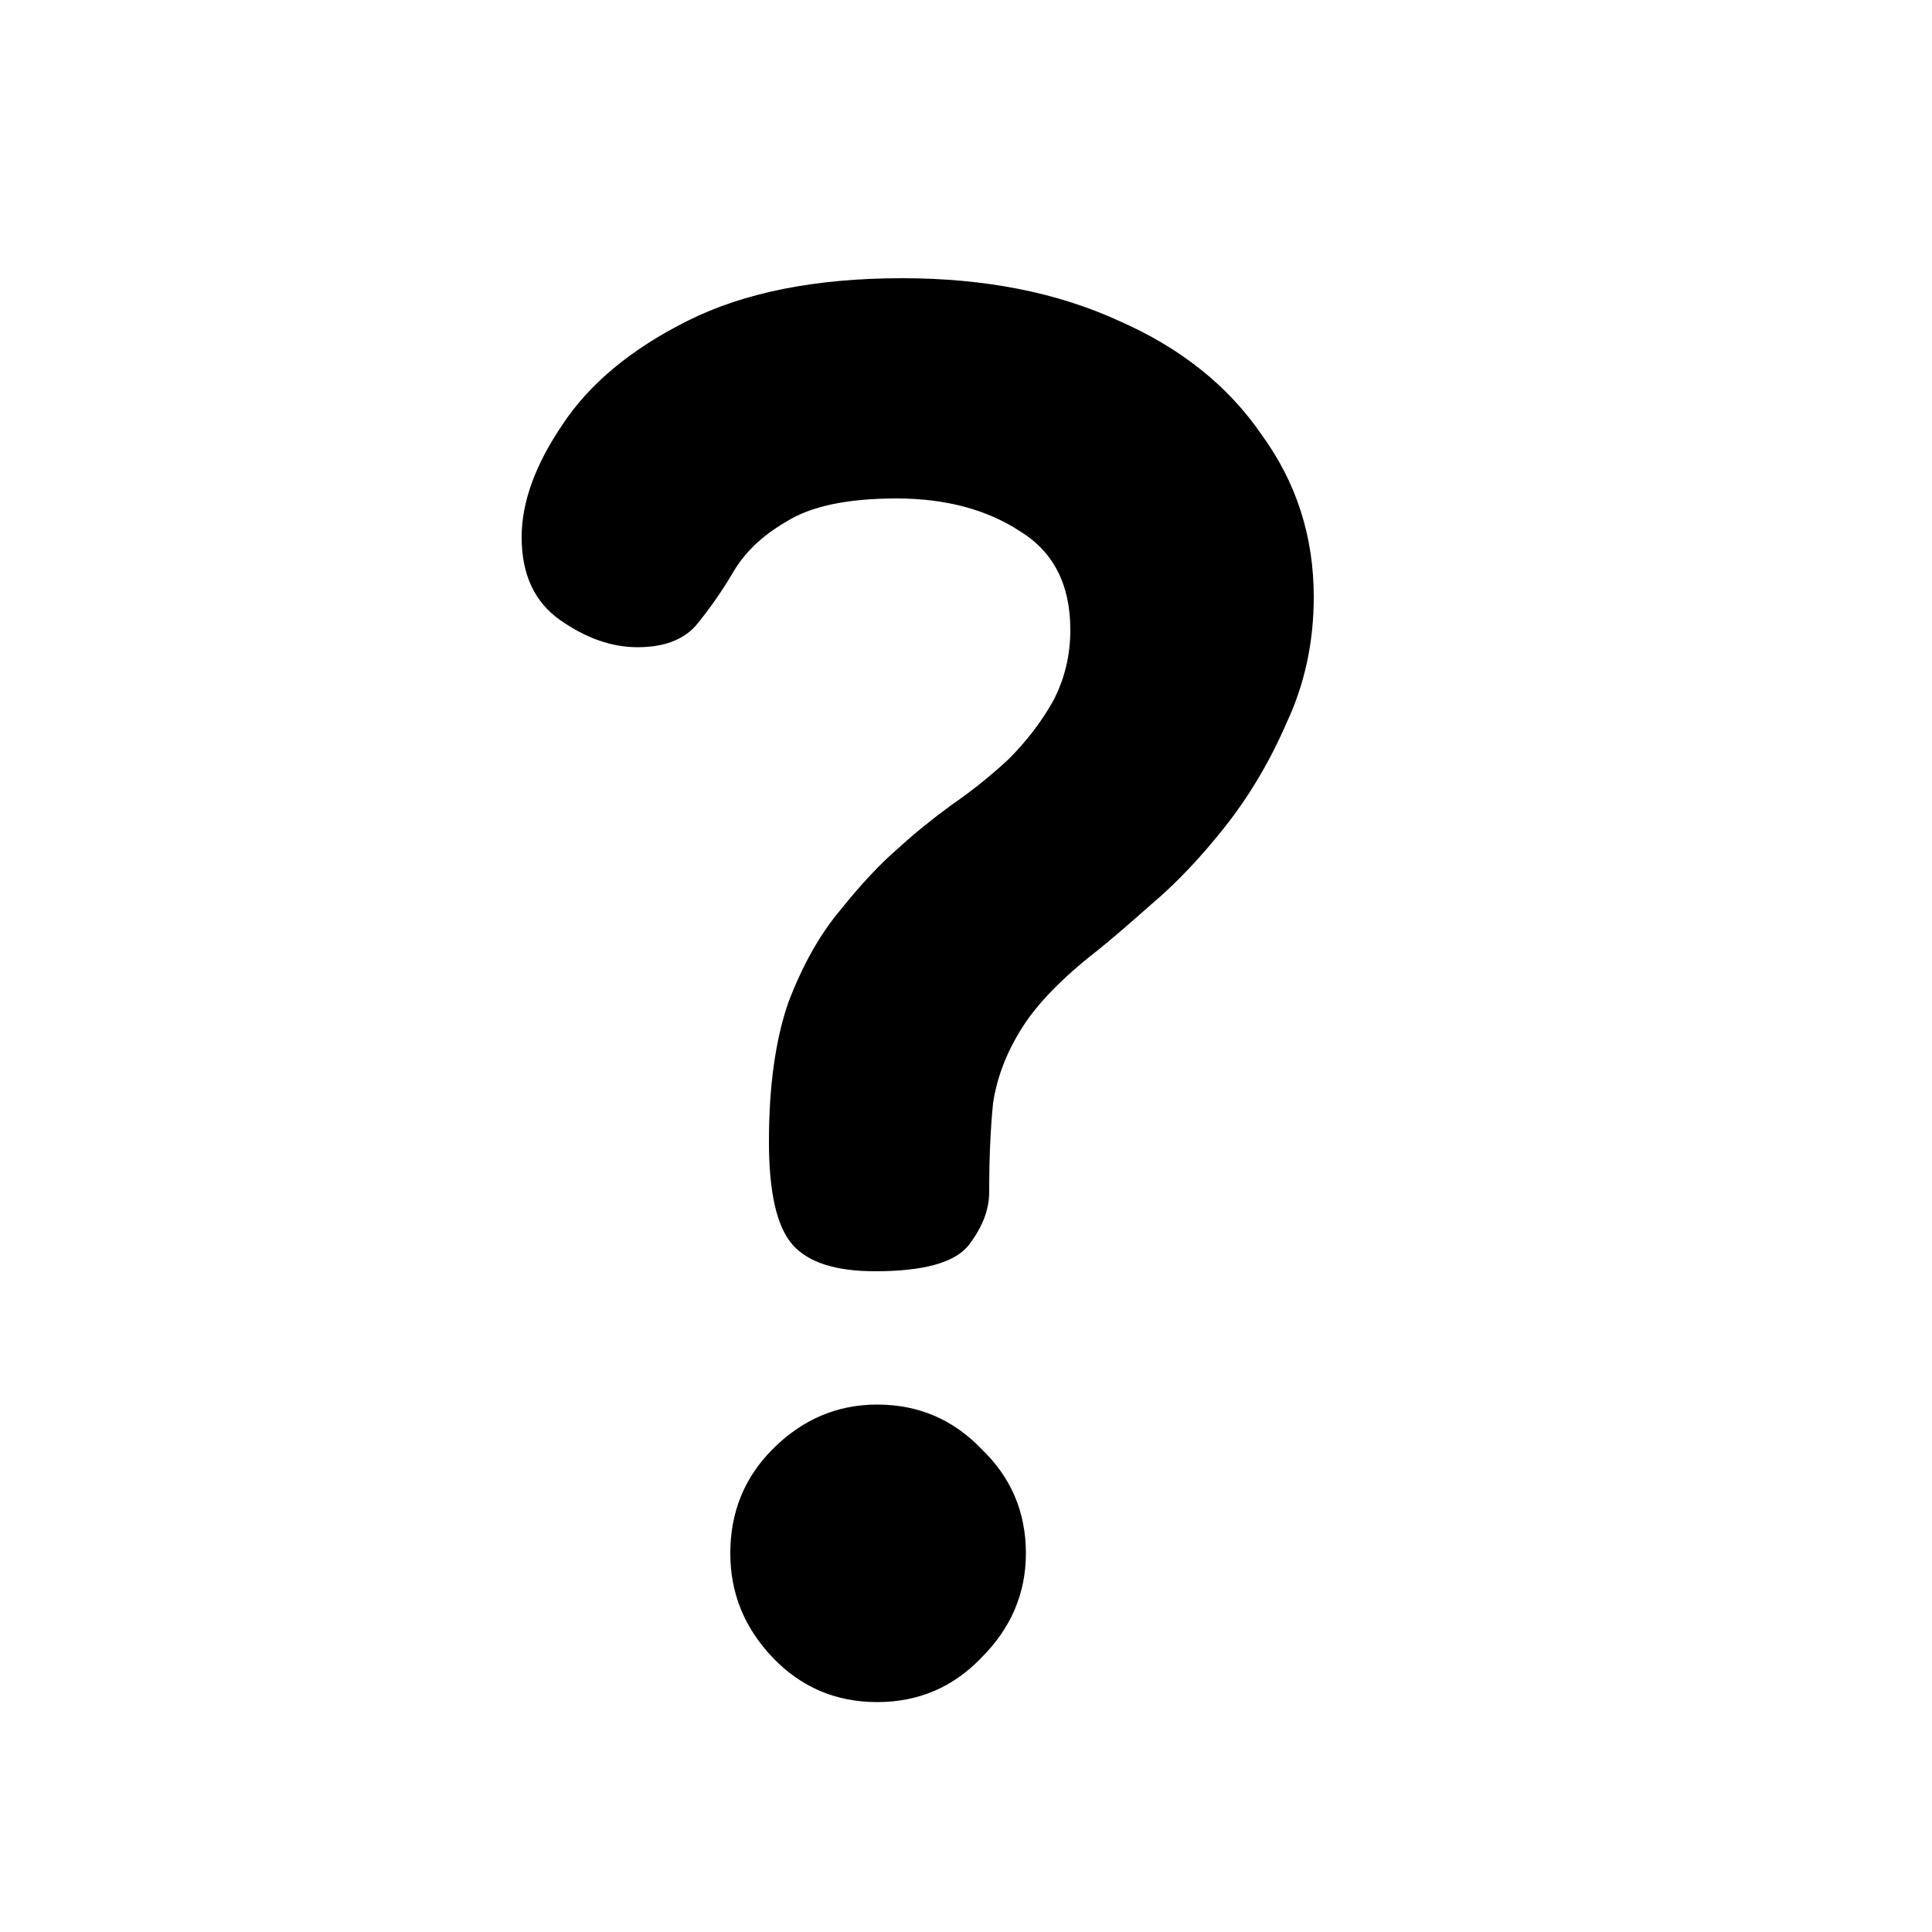 <svg width="24" height="24" viewBox="0 0 24 24" fill="none" xmlns="http://www.w3.org/2000/svg"><path d="M10.872 15.792C10.376 15.792 10.032 15.68 9.84 15.456C9.648 15.232 9.552 14.808 9.552 14.184C9.552 13.496 9.632 12.92 9.792 12.456C9.968 11.992 10.184 11.608 10.44 11.304C10.696 10.984 10.936 10.728 11.16 10.536C11.352 10.36 11.568 10.184 11.808 10.008C12.064 9.832 12.304 9.64 12.528 9.432C12.752 9.208 12.936 8.968 13.08 8.712C13.224 8.44 13.296 8.144 13.296 7.824C13.296 7.264 13.088 6.856 12.672 6.6C12.256 6.328 11.744 6.192 11.136 6.192C10.528 6.192 10.072 6.288 9.768 6.48C9.464 6.656 9.24 6.872 9.096 7.128C8.952 7.368 8.8 7.584 8.64 7.776C8.48 7.952 8.24 8.04 7.92 8.04C7.6 8.04 7.28 7.928 6.96 7.704C6.64 7.48 6.48 7.136 6.48 6.672C6.48 6.24 6.648 5.776 6.984 5.28C7.32 4.768 7.84 4.336 8.544 3.984C9.248 3.632 10.136 3.456 11.208 3.456C12.232 3.456 13.128 3.632 13.896 3.984C14.664 4.32 15.256 4.792 15.672 5.4C16.104 5.992 16.32 6.664 16.32 7.416C16.32 7.976 16.208 8.496 15.984 8.976C15.776 9.456 15.52 9.888 15.216 10.272C14.912 10.656 14.608 10.976 14.304 11.232C14.016 11.488 13.792 11.68 13.632 11.808C13.2 12.144 12.888 12.464 12.696 12.768C12.504 13.072 12.384 13.384 12.336 13.704C12.304 14.024 12.288 14.392 12.288 14.808C12.288 15.032 12.2 15.256 12.024 15.48C11.848 15.688 11.464 15.792 10.872 15.792ZM10.896 21.144C10.384 21.144 9.952 20.96 9.6 20.592C9.248 20.224 9.072 19.792 9.072 19.296C9.072 18.784 9.248 18.352 9.6 18C9.968 17.632 10.4 17.448 10.896 17.448C11.408 17.448 11.84 17.632 12.192 18C12.56 18.352 12.744 18.784 12.744 19.296C12.744 19.792 12.56 20.224 12.192 20.592C11.84 20.96 11.408 21.144 10.896 21.144Z" fill="currentColor"/></svg>
